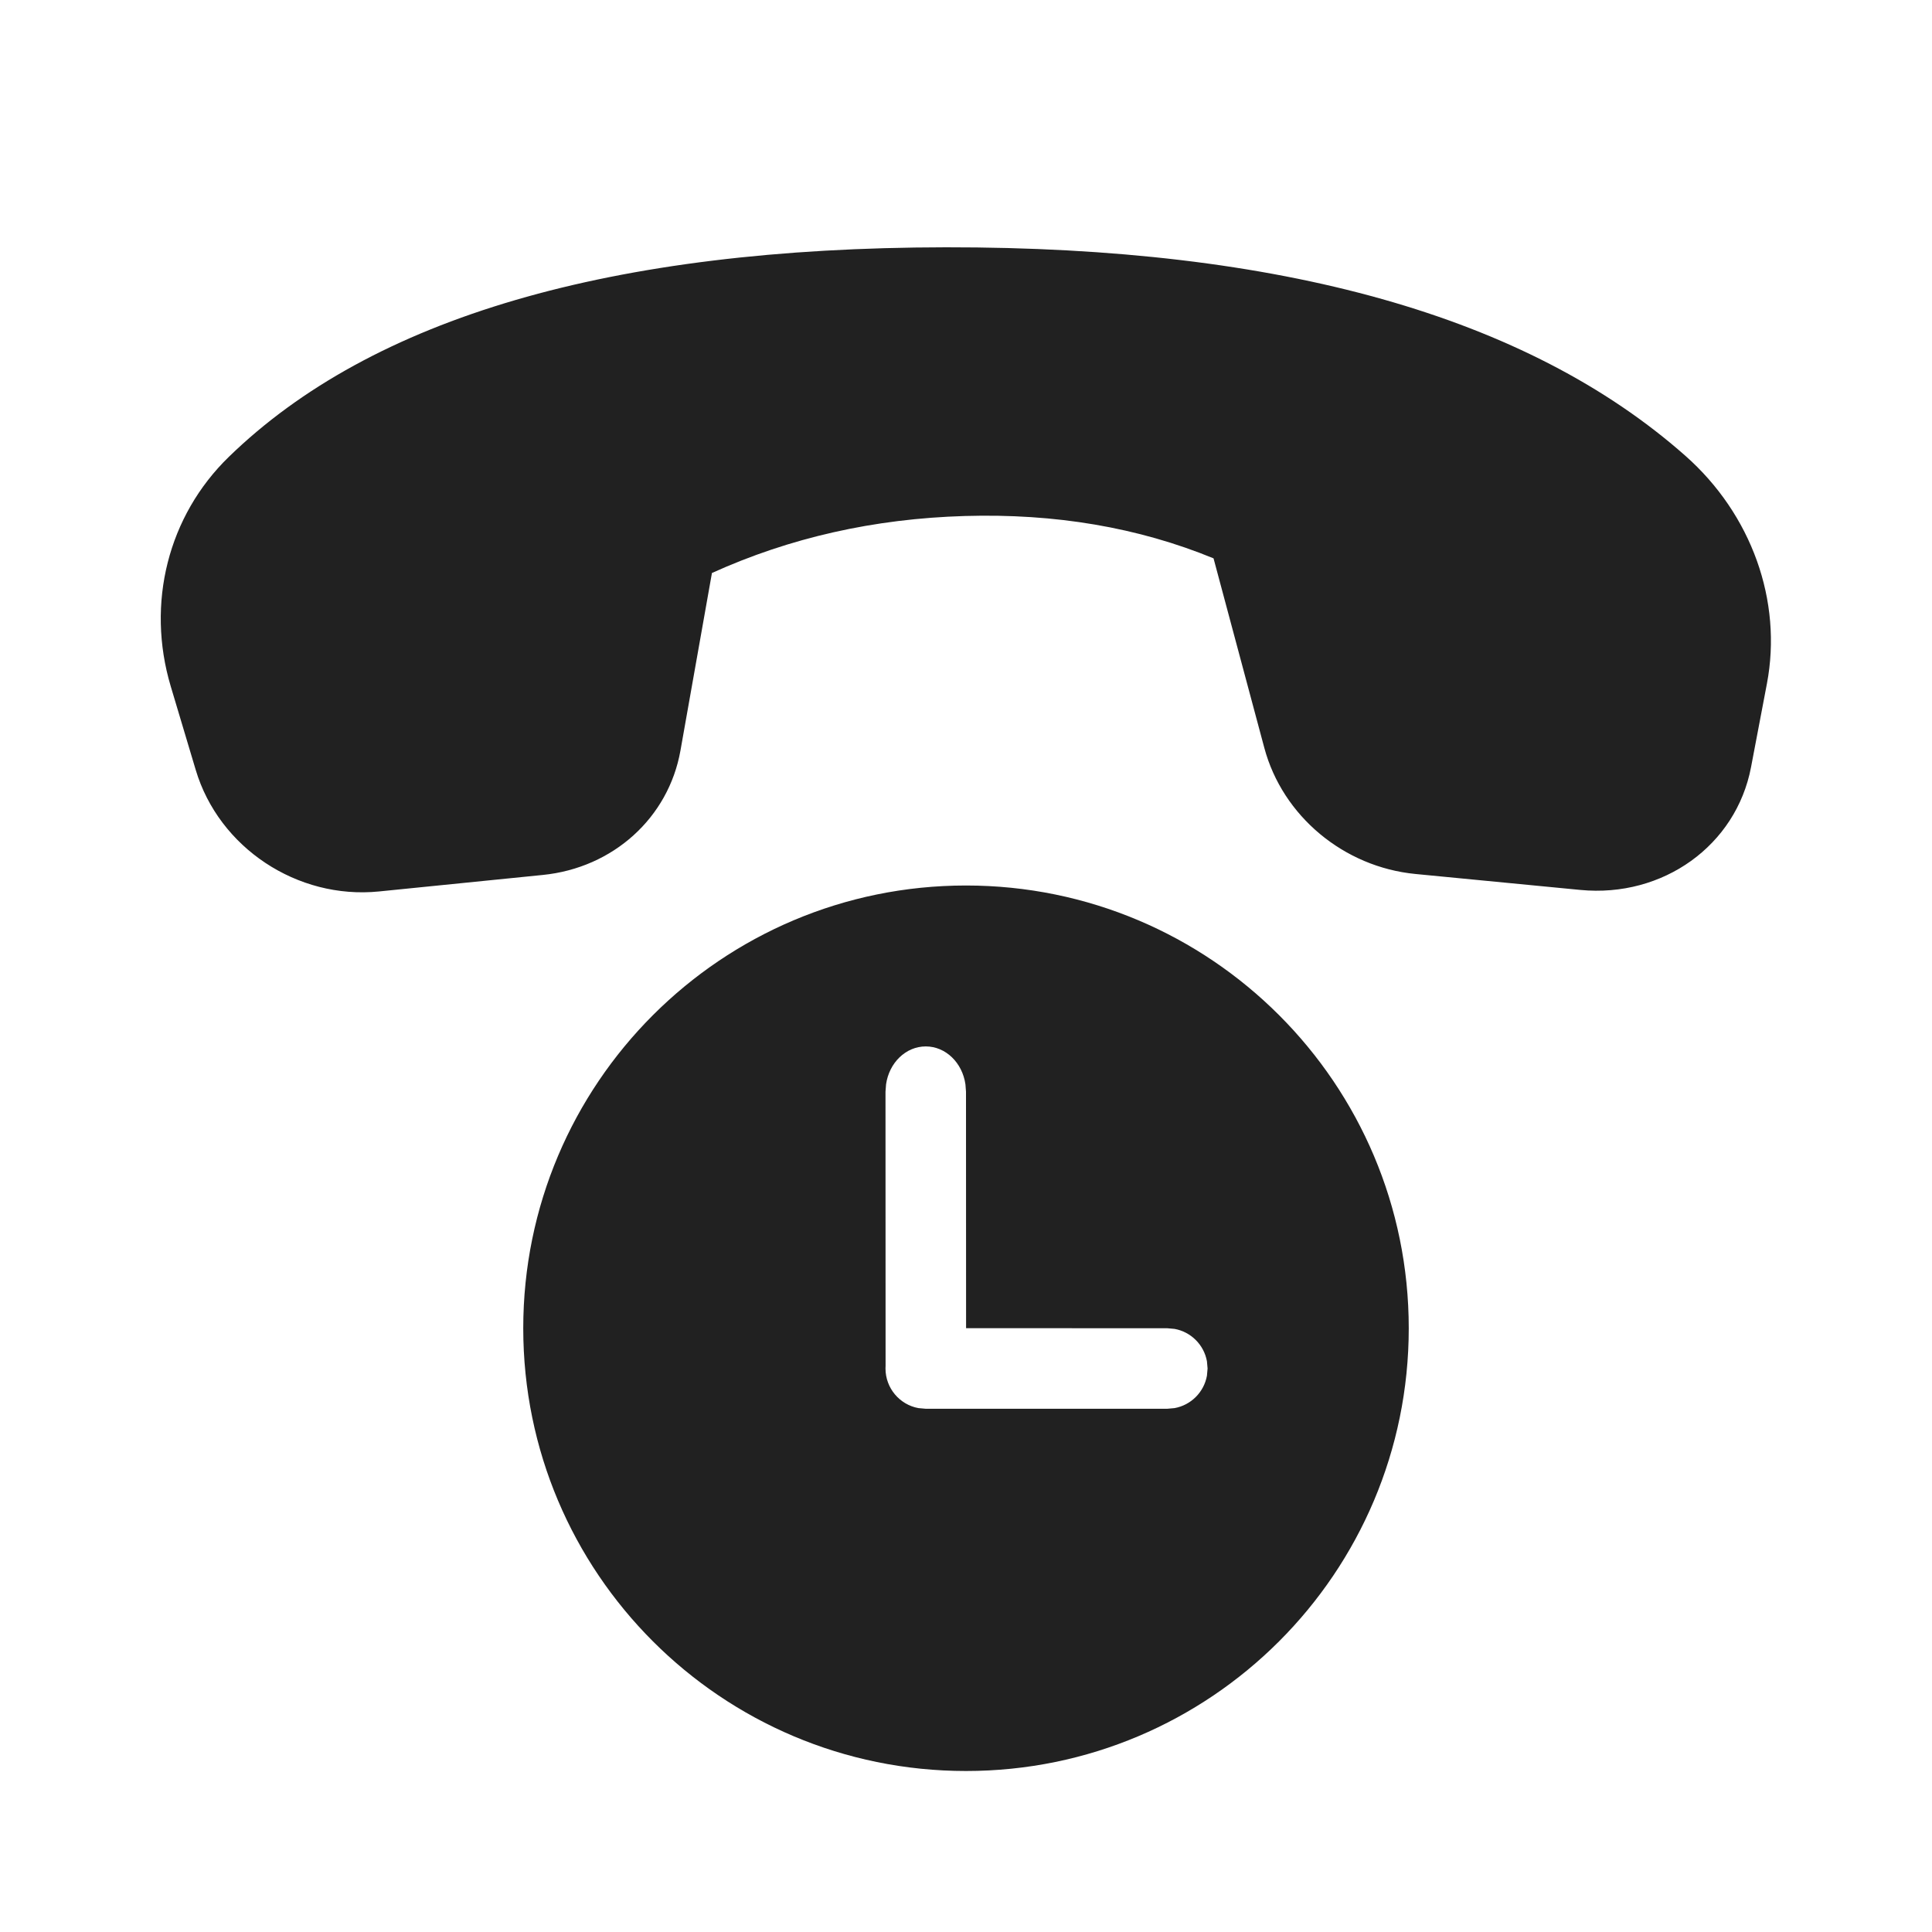 <?xml version="1.0" encoding="UTF-8"?>
<svg width="24px" height="24px" viewBox="0 0 24 24" version="1.1" xmlns="http://www.w3.org/2000/svg" xmlns:xlink="http://www.w3.org/1999/xlink">
    <!-- Generator: Sketch 59.1 (86144) - https://sketch.com -->
    <title>ic_call_missed_24_filled</title>
    <desc>Created with Sketch.</desc>
    <g id="🔍-Product-Icons" stroke="none" stroke-width="1" fill="none" fill-rule="evenodd">
        <g id="ic_call_missed_24_filled" fill="#212121">
            <path d="M12,11 C15.038,11 17.5,13.462 17.5,16.5 C17.5,19.538 15.038,22 12,22 C8.962,22 6.5,19.538 6.5,16.5 C6.5,13.462 8.962,11 12,11 Z M11.5,12.999 C11.251,12.999 11.045,13.203 11.007,13.47 L11,13.561 L11.001,16.938 L11.001,16.967 L11,17 C11,17.245 11.177,17.45 11.409,17.492 L11.499,17.5 L14.501,17.5 L14.591,17.492 C14.795,17.455 14.956,17.294 14.993,17.09 L15.001,17 L14.993,16.91 C14.956,16.706 14.795,16.545 14.591,16.508 L14.501,16.5 L12.001,16.499 L12,13.561 L11.993,13.47 C11.955,13.203 11.749,12.999 11.5,12.999 Z M11.75,3.072 C15.913,3.067 18.974,3.929 20.934,5.66 C21.759,6.388 22.145,7.466 21.949,8.494 L21.752,9.53 C21.567,10.502 20.659,11.154 19.631,11.055 L17.584,10.857 C16.693,10.771 15.933,10.137 15.706,9.291 L15.075,6.936 C14.14,6.552 13.11,6.377 11.985,6.41 C10.859,6.443 9.813,6.679 8.844,7.118 L8.453,9.323 C8.305,10.158 7.616,10.782 6.742,10.869 L4.708,11.074 C3.693,11.176 2.719,10.53 2.431,9.563 L2.121,8.526 C1.813,7.494 2.088,6.408 2.843,5.675 C4.623,3.945 7.592,3.077 11.75,3.072 Z" id="🎨-Color"></path>
        </g>
    </g>
</svg>